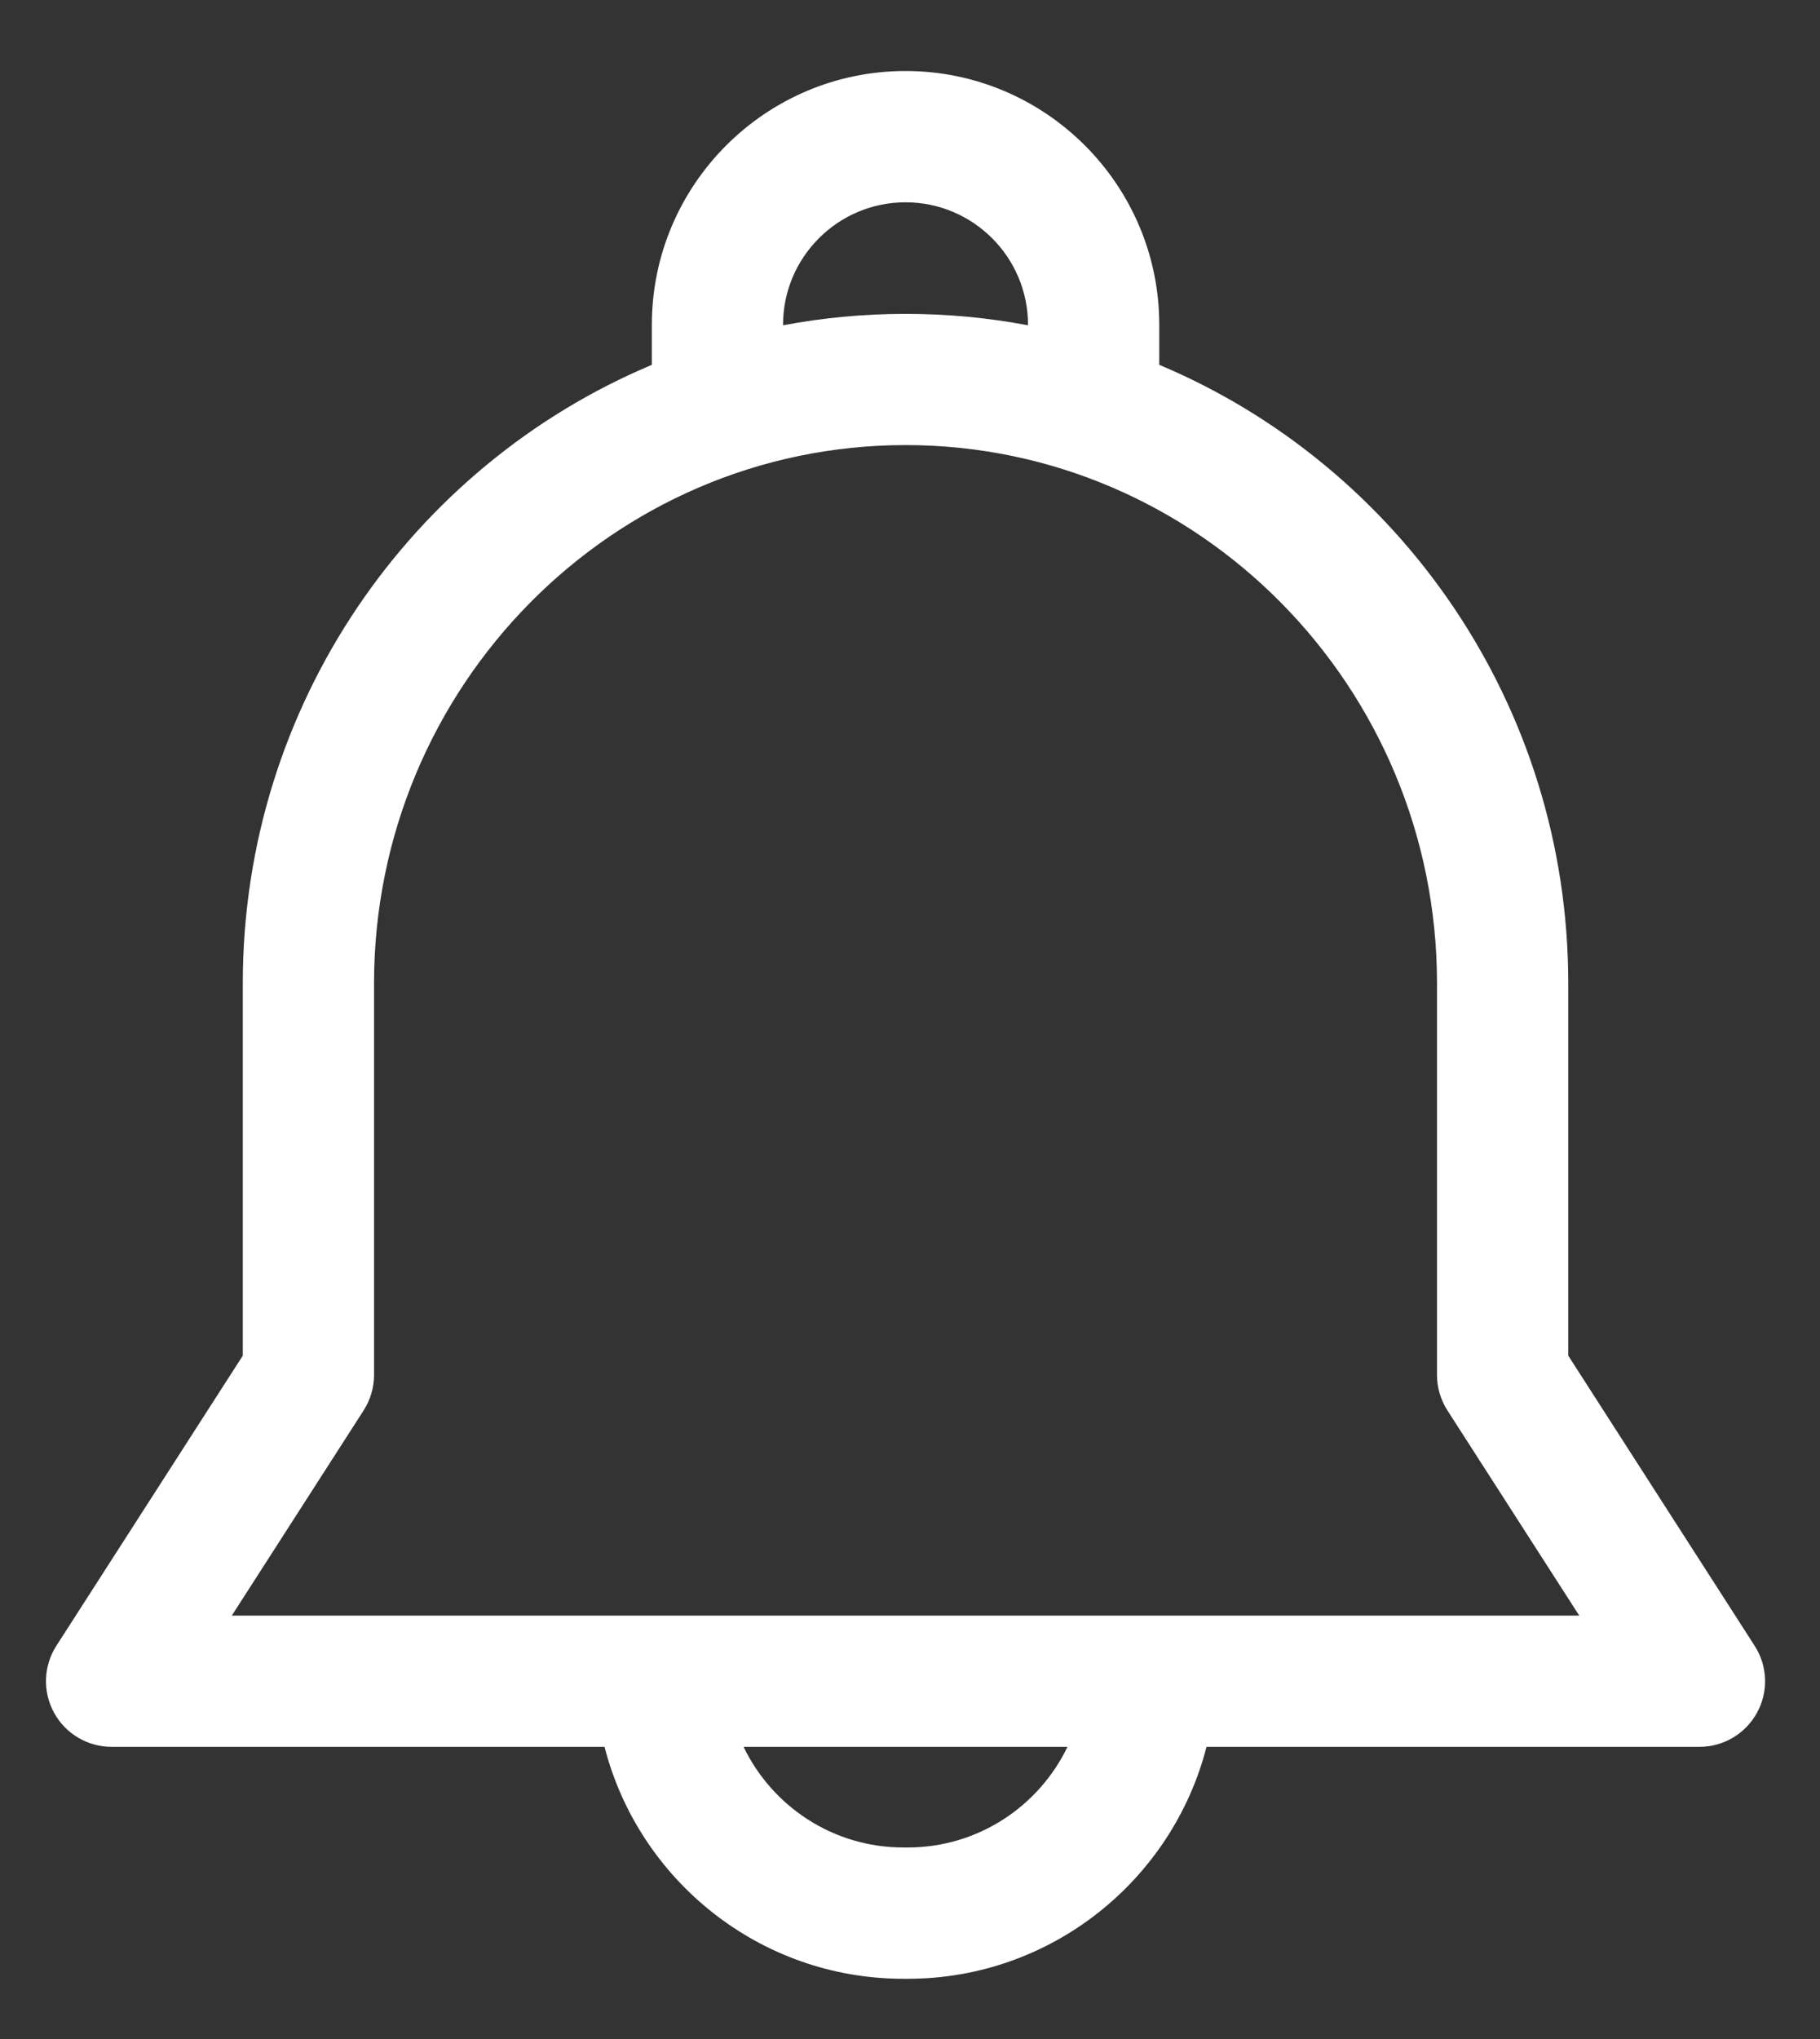 <svg width="25" height="28" viewBox="0 0 25 28" fill="none" xmlns="http://www.w3.org/2000/svg">
<rect x="0" y="0" width="25" height="28" fill="#333333" stroke="none"/>
<path fill-rule="evenodd" clip-rule="evenodd" d="M12.438 0.975C10.517 0.975 8.954 2.538 8.954 4.46V5.01C5.658 6.394 3.335 9.68 3.335 13.503V18.616L0.775 22.599C0.596 22.877 0.584 23.229 0.742 23.519C0.9 23.808 1.203 23.988 1.533 23.988H8.304C8.773 25.817 10.435 27.173 12.409 27.173H12.469C14.441 27.173 16.104 25.817 16.573 23.988H23.345C23.674 23.988 23.977 23.808 24.135 23.519C24.294 23.23 24.281 22.877 24.102 22.6L21.542 18.616V13.503C21.542 9.68 19.219 6.394 15.924 5.01V4.46C15.924 2.538 14.36 0.975 12.438 0.975ZM14.121 4.467V4.46C14.121 3.532 13.366 2.778 12.438 2.778C11.511 2.778 10.756 3.532 10.756 4.46V4.467C11.302 4.364 11.864 4.31 12.439 4.31C13.013 4.31 13.576 4.364 14.121 4.467ZM14.663 23.988H10.214C10.607 24.805 11.443 25.37 12.409 25.37H12.469C13.434 25.37 14.27 24.805 14.663 23.988ZM4.995 19.368L3.184 22.186H21.693L19.882 19.368C19.789 19.223 19.739 19.054 19.739 18.881V13.503C19.739 9.428 16.465 6.112 12.439 6.112C8.413 6.112 5.138 9.428 5.138 13.503V18.881C5.138 19.054 5.088 19.223 4.995 19.368Z" fill="white"/>
</svg>
